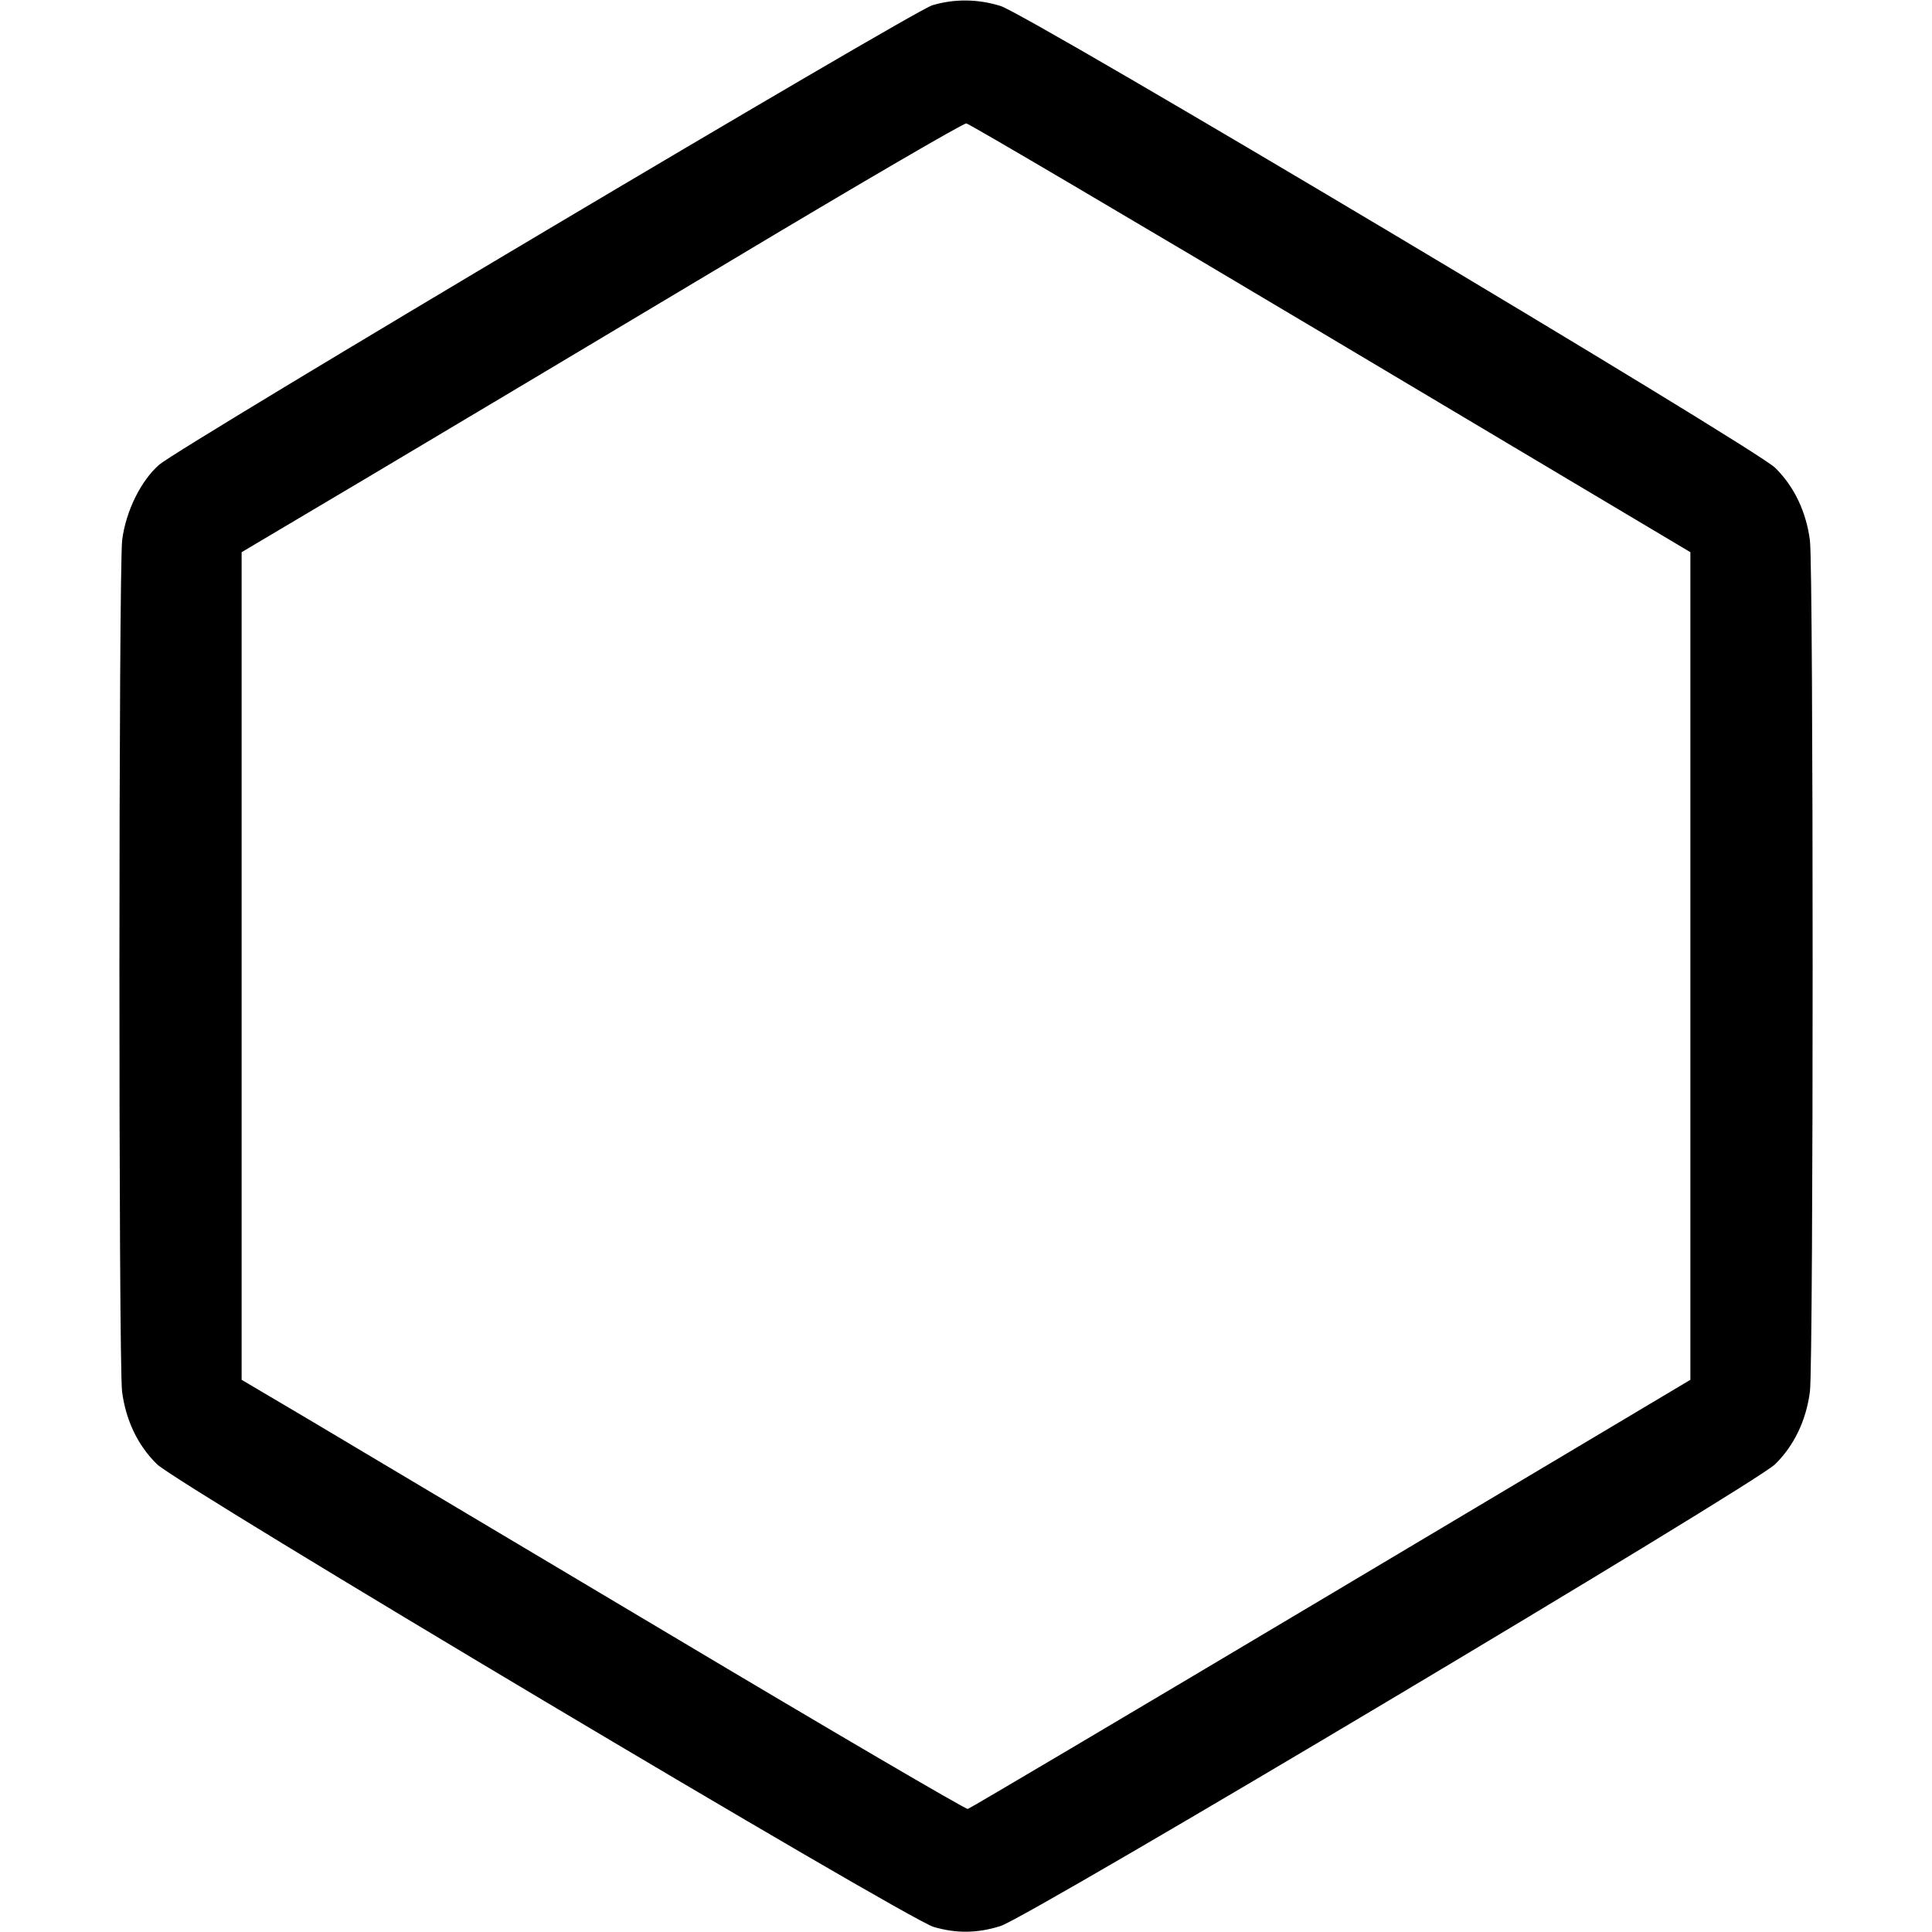 <svg class="bi bi-hexagon" width="1em" height="1em" viewBox="0 0 16 16" fill="currentColor" xmlns="http://www.w3.org/2000/svg"><path d="M7.720 0.044 C 7.560 0.092,1.489 3.700,1.319 3.848 C 1.167 3.980,1.043 4.232,1.012 4.470 C 0.982 4.706,0.981 11.289,1.011 11.525 C 1.042 11.763,1.142 11.972,1.300 12.126 C 1.472 12.295,7.514 15.895,7.732 15.958 C 7.921 16.013,8.093 16.011,8.285 15.951 C 8.518 15.879,14.528 12.295,14.701 12.126 C 14.858 11.972,14.958 11.763,14.989 11.525 C 15.019 11.292,15.019 4.708,14.989 4.475 C 14.958 4.237,14.858 4.028,14.701 3.874 C 14.528 3.705,8.518 0.121,8.285 0.049 C 8.098 -0.009,7.902 -0.011,7.720 0.044 M11.022 2.800 L 13.999 4.573 13.999 8.000 L 13.999 11.427 11.023 13.200 C 9.386 14.175,8.032 14.977,8.015 14.981 C 7.997 14.985,6.880 14.331,5.532 13.527 C 4.183 12.723,2.837 11.922,2.541 11.746 L 2.001 11.427 2.001 8.000 L 2.001 4.573 3.056 3.947 C 3.636 3.602,4.977 2.802,6.036 2.169 C 7.094 1.535,7.979 1.019,8.003 1.022 C 8.027 1.025,9.385 1.825,11.022 2.800 " stroke="none" fill="black" fill-rule="evenodd"></path></svg>